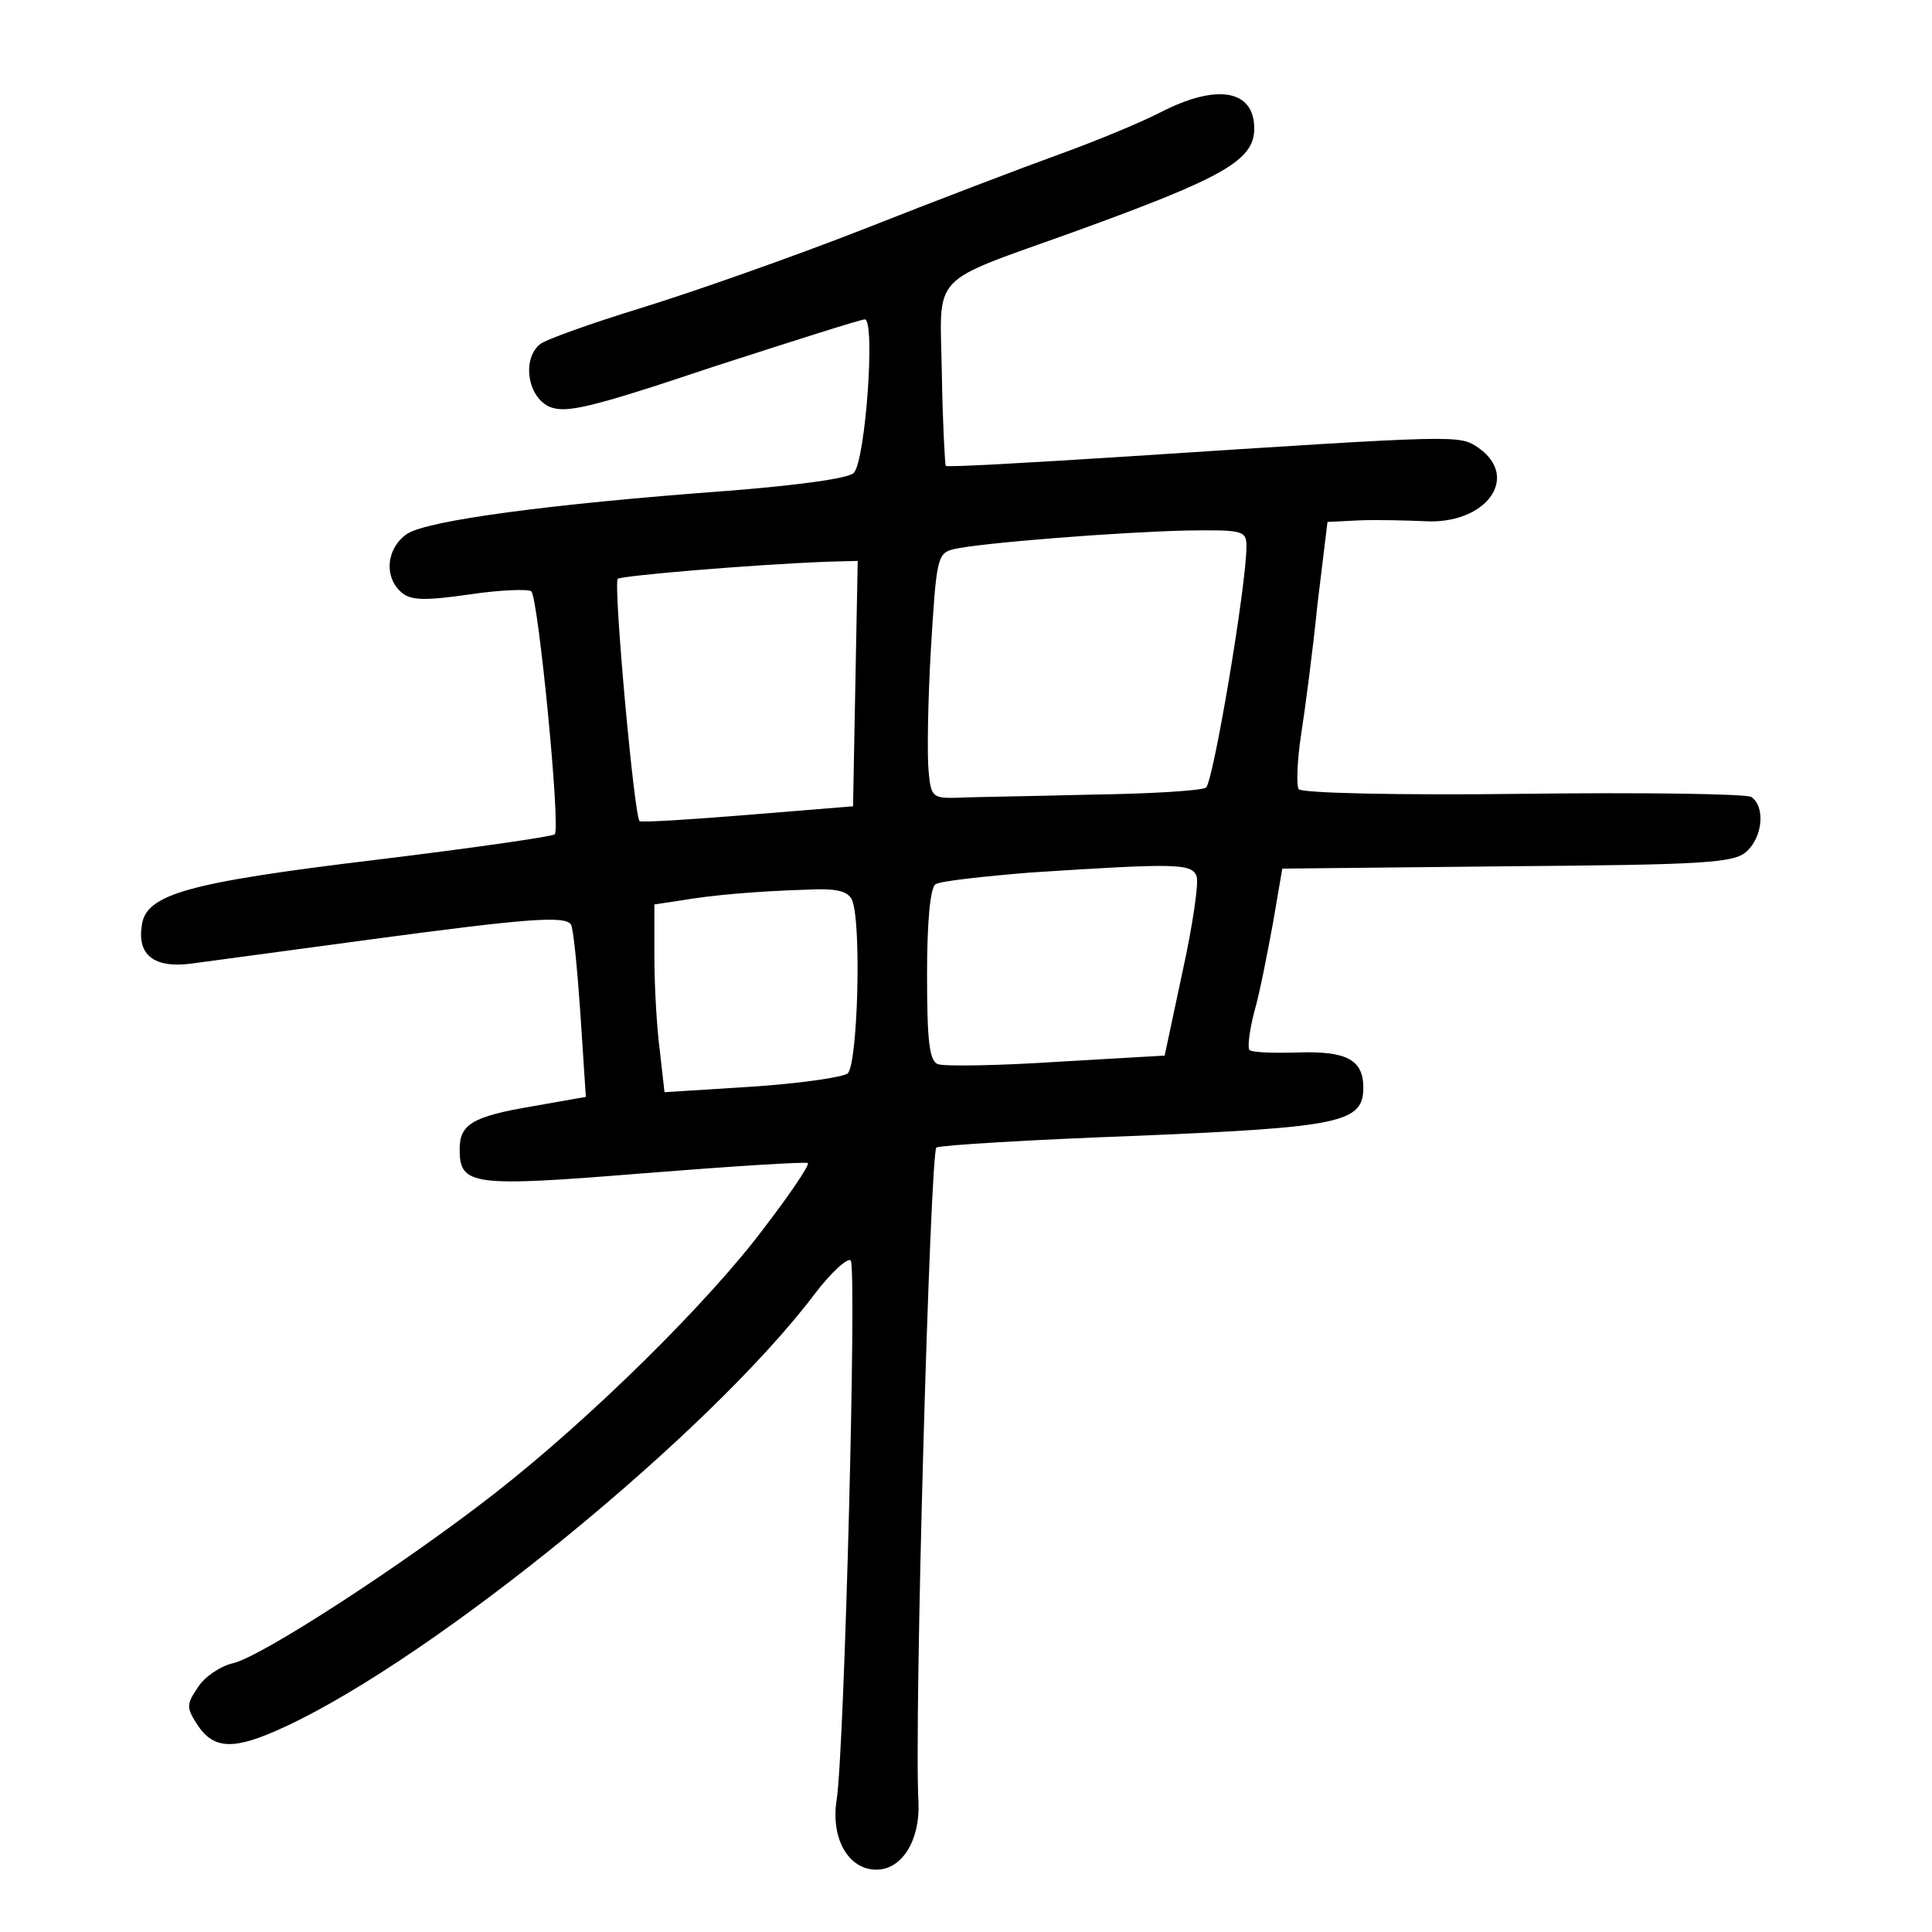 <?xml version="1.0" standalone="no"?>
<!DOCTYPE svg PUBLIC "-//W3C//DTD SVG 20010904//EN"
 "http://www.w3.org/TR/2001/REC-SVG-20010904/DTD/svg10.dtd">
<svg version="1.0" xmlns="http://www.w3.org/2000/svg"
 width="248pt" height="248pt" viewBox="0 0 248 248"
 preserveAspectRatio="xMidYMid meet">
<g transform="translate(0,248) scale(0.1,-0.1)"
fill="#000000" stroke="none">
<path d="M1490 2336 c-25 -13 -83 -37 -130 -54 -47 -17 -160 -60 -251 -96 -92
-36 -220 -81 -285 -101 -65 -20 -124 -41 -131 -47 -23 -19 -16 -67 12 -80 21
-9 52 -2 210 51 102 33 190 61 195 61 14 0 1 -181 -14 -197 -6 -7 -72 -16
-161 -23 -230 -17 -385 -38 -412 -55 -27 -18 -31 -56 -7 -76 12 -10 31 -10 87
-2 40 6 75 7 79 4 9 -9 38 -305 30 -312 -4 -3 -108 -18 -232 -33 -240 -29
-293 -44 -298 -84 -6 -38 16 -55 63 -49 22 3 126 17 230 31 201 27 251 31 258
19 3 -5 8 -56 12 -114 l7 -107 -68 -12 c-77 -13 -94 -23 -94 -55 0 -47 15 -49
237 -31 113 9 208 15 210 13 2 -3 -23 -40 -56 -83 -71 -95 -223 -245 -346
-341 -118 -92 -300 -210 -336 -218 -17 -4 -37 -18 -45 -31 -15 -22 -15 -26 0
-49 21 -31 47 -32 113 -1 193 90 543 376 678 554 21 28 43 48 47 44 8 -8 -8
-626 -18 -692 -8 -50 15 -90 51 -90 33 0 56 38 54 86 -6 103 15 835 23 841 6
3 121 10 257 15 263 11 291 17 291 62 0 36 -22 47 -84 45 -31 -1 -58 0 -62 3
-3 3 0 26 6 49 7 24 17 76 24 114 l12 70 289 3 c251 2 291 4 307 19 21 19 24
58 6 70 -7 4 -140 6 -294 4 -160 -2 -284 1 -287 6 -3 5 -2 36 3 69 5 32 15
107 21 167 l13 107 40 2 c23 1 60 0 84 -1 79 -5 124 56 70 94 -25 17 -21 17
-452 -11 -125 -8 -230 -14 -232 -12 -1 2 -4 55 -5 117 -2 134 -20 115 174 185
187 68 227 90 227 131 0 50 -48 58 -120 21z m110 -557 c0 -51 -43 -305 -52
-310 -6 -4 -72 -8 -147 -9 -75 -2 -152 -3 -171 -4 -33 -1 -35 1 -38 34 -2 19
-1 90 3 158 7 114 8 122 29 127 33 8 212 22 299 24 72 1 77 0 77 -20z m-502
-176 l-3 -158 -135 -11 c-74 -6 -137 -10 -139 -8 -7 6 -34 305 -28 311 5 4
168 18 270 22 l38 1 -3 -157z m438 -248 c3 -8 -5 -63 -18 -122 l-23 -108 -138
-8 c-76 -5 -145 -6 -153 -3 -11 4 -14 29 -14 115 0 67 4 112 11 116 6 4 61 10
122 15 186 12 207 12 213 -5z m-442 -31 c12 -31 7 -211 -6 -222 -7 -5 -63 -13
-124 -17 l-111 -7 -6 53 c-4 30 -7 84 -7 121 l0 67 33 5 c41 7 98 12 163 14
39 2 53 -2 58 -14z"/>
</g>
</svg>
